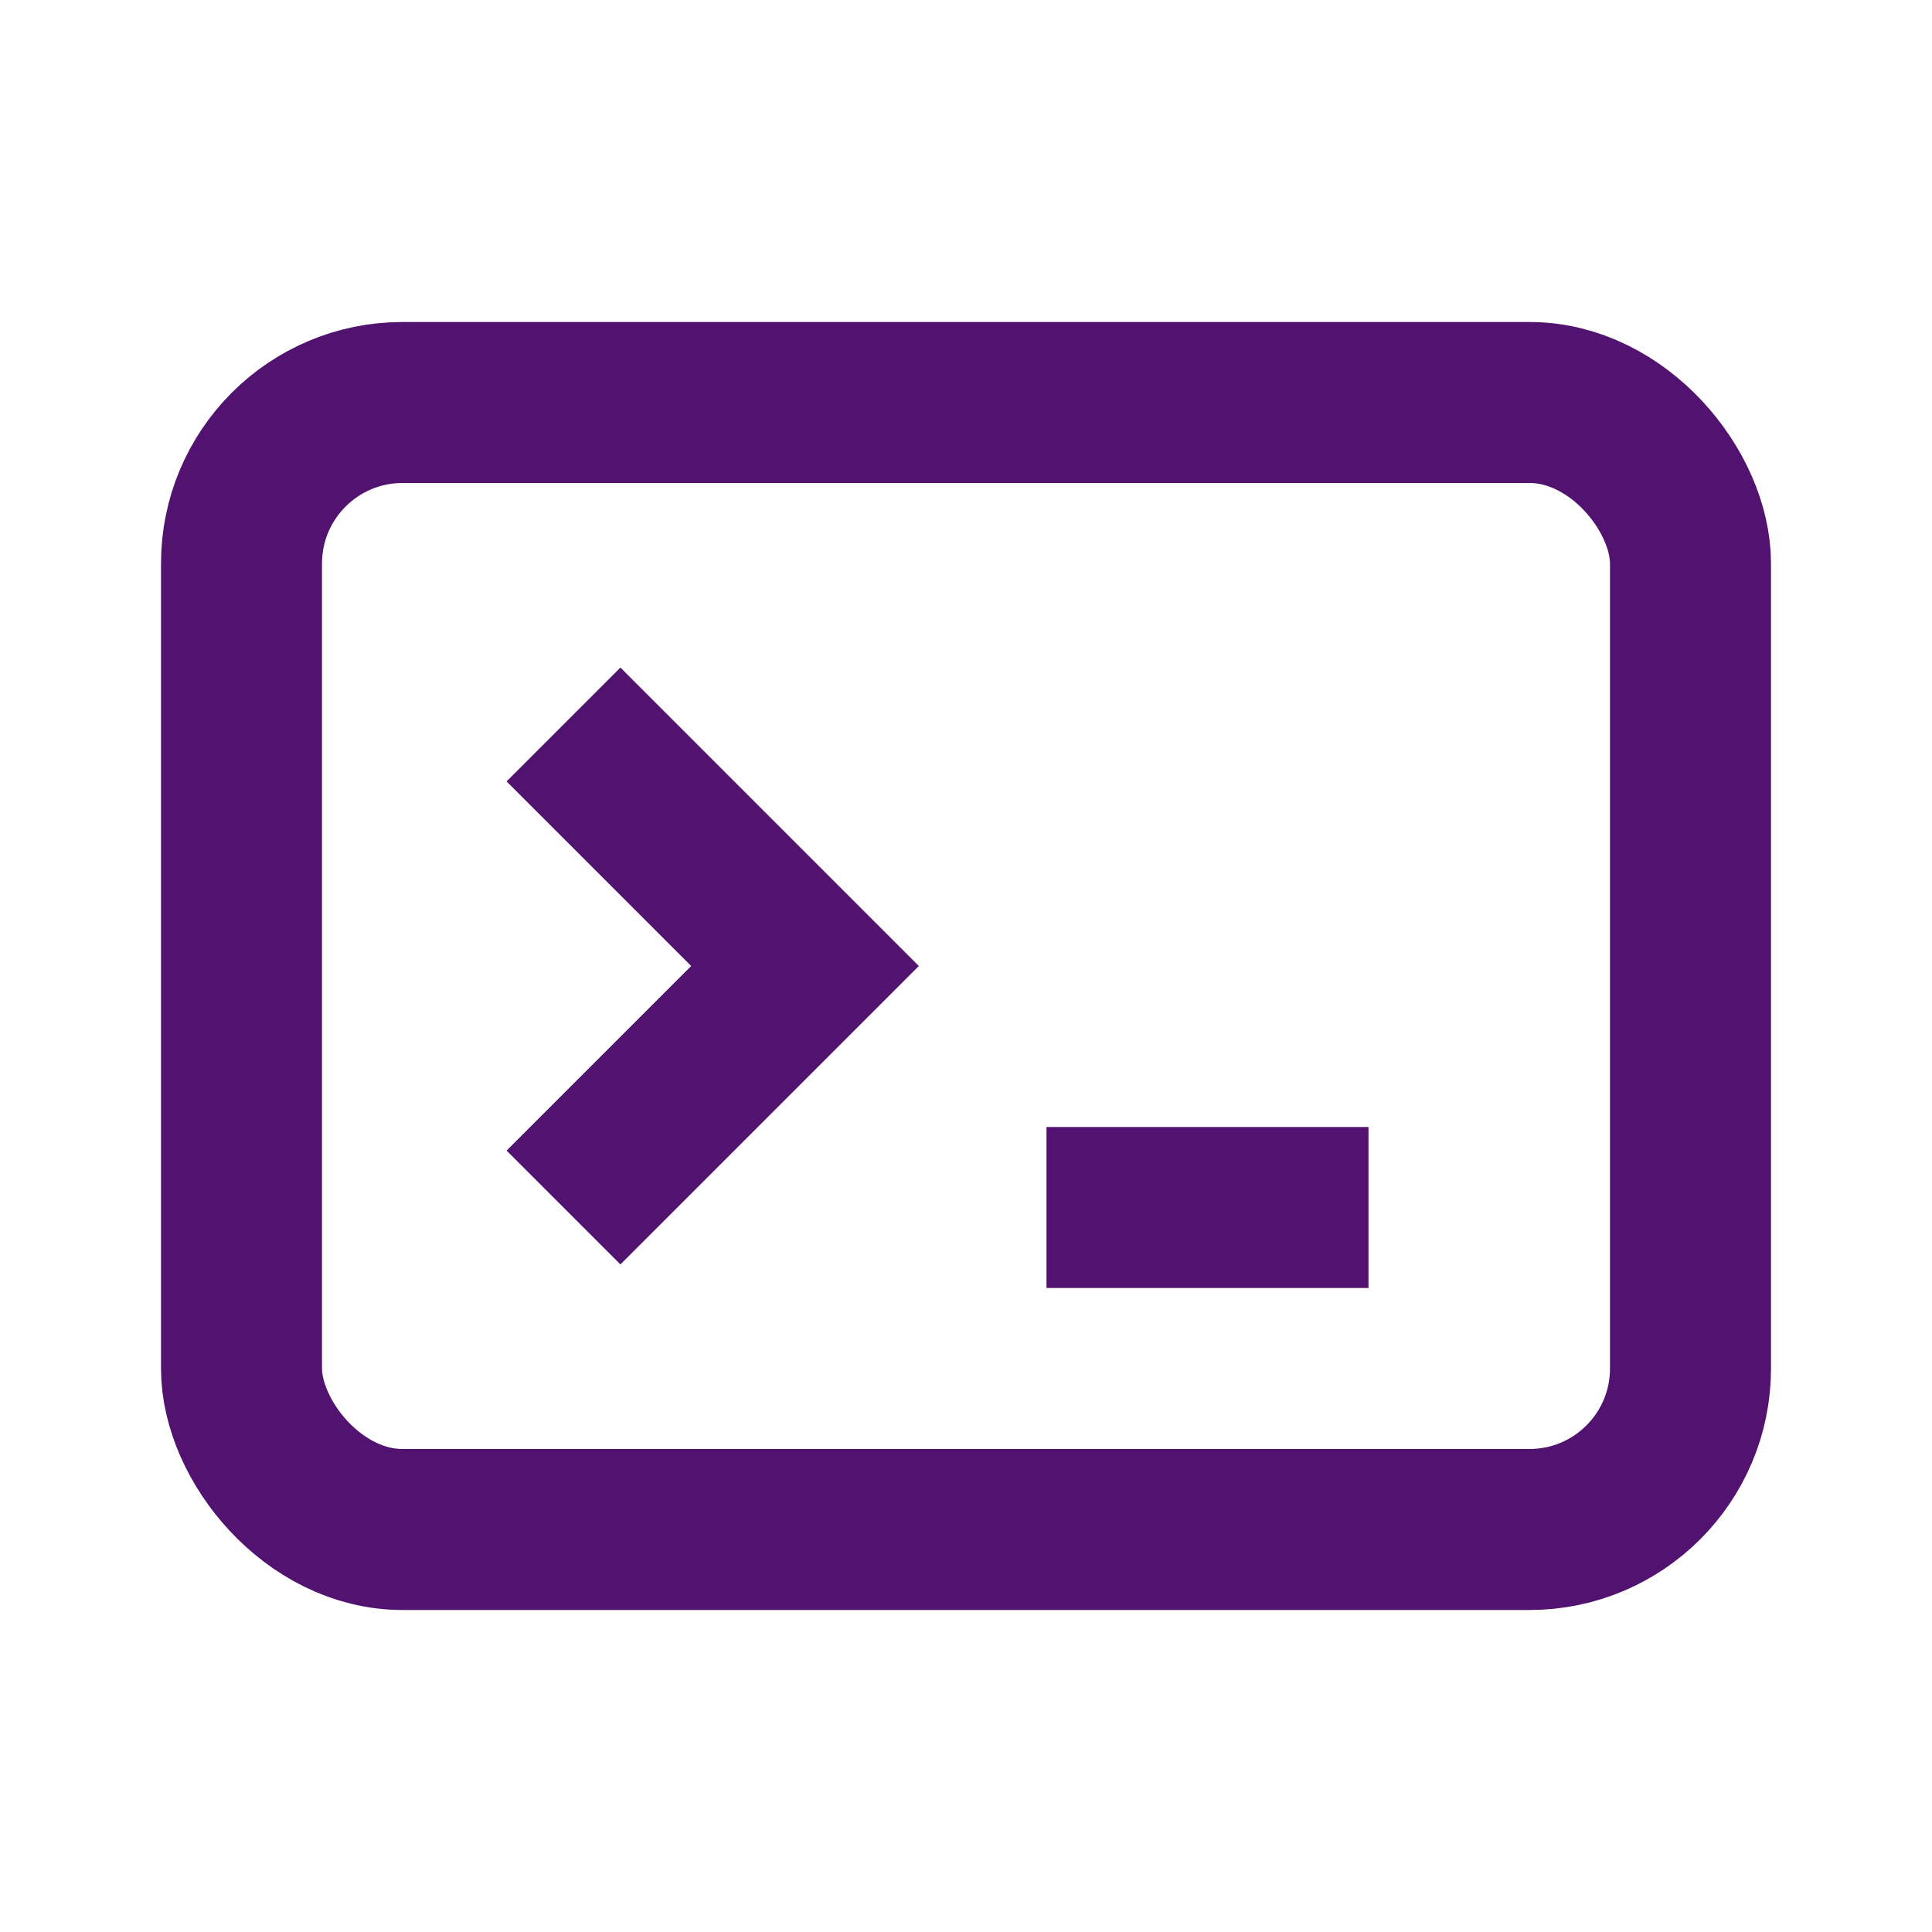 <svg xmlns="http://www.w3.org/2000/svg" viewBox="0 0 24 24" width="24" height="24" fill="none" stroke="#521370" stroke-width="2">
    <rect x="3" y="5" width="18" height="14" rx="2"/>
    <path d="M7 9l3 3 -3 3"/>
    <path d="M13 15h4"/>
</svg>
